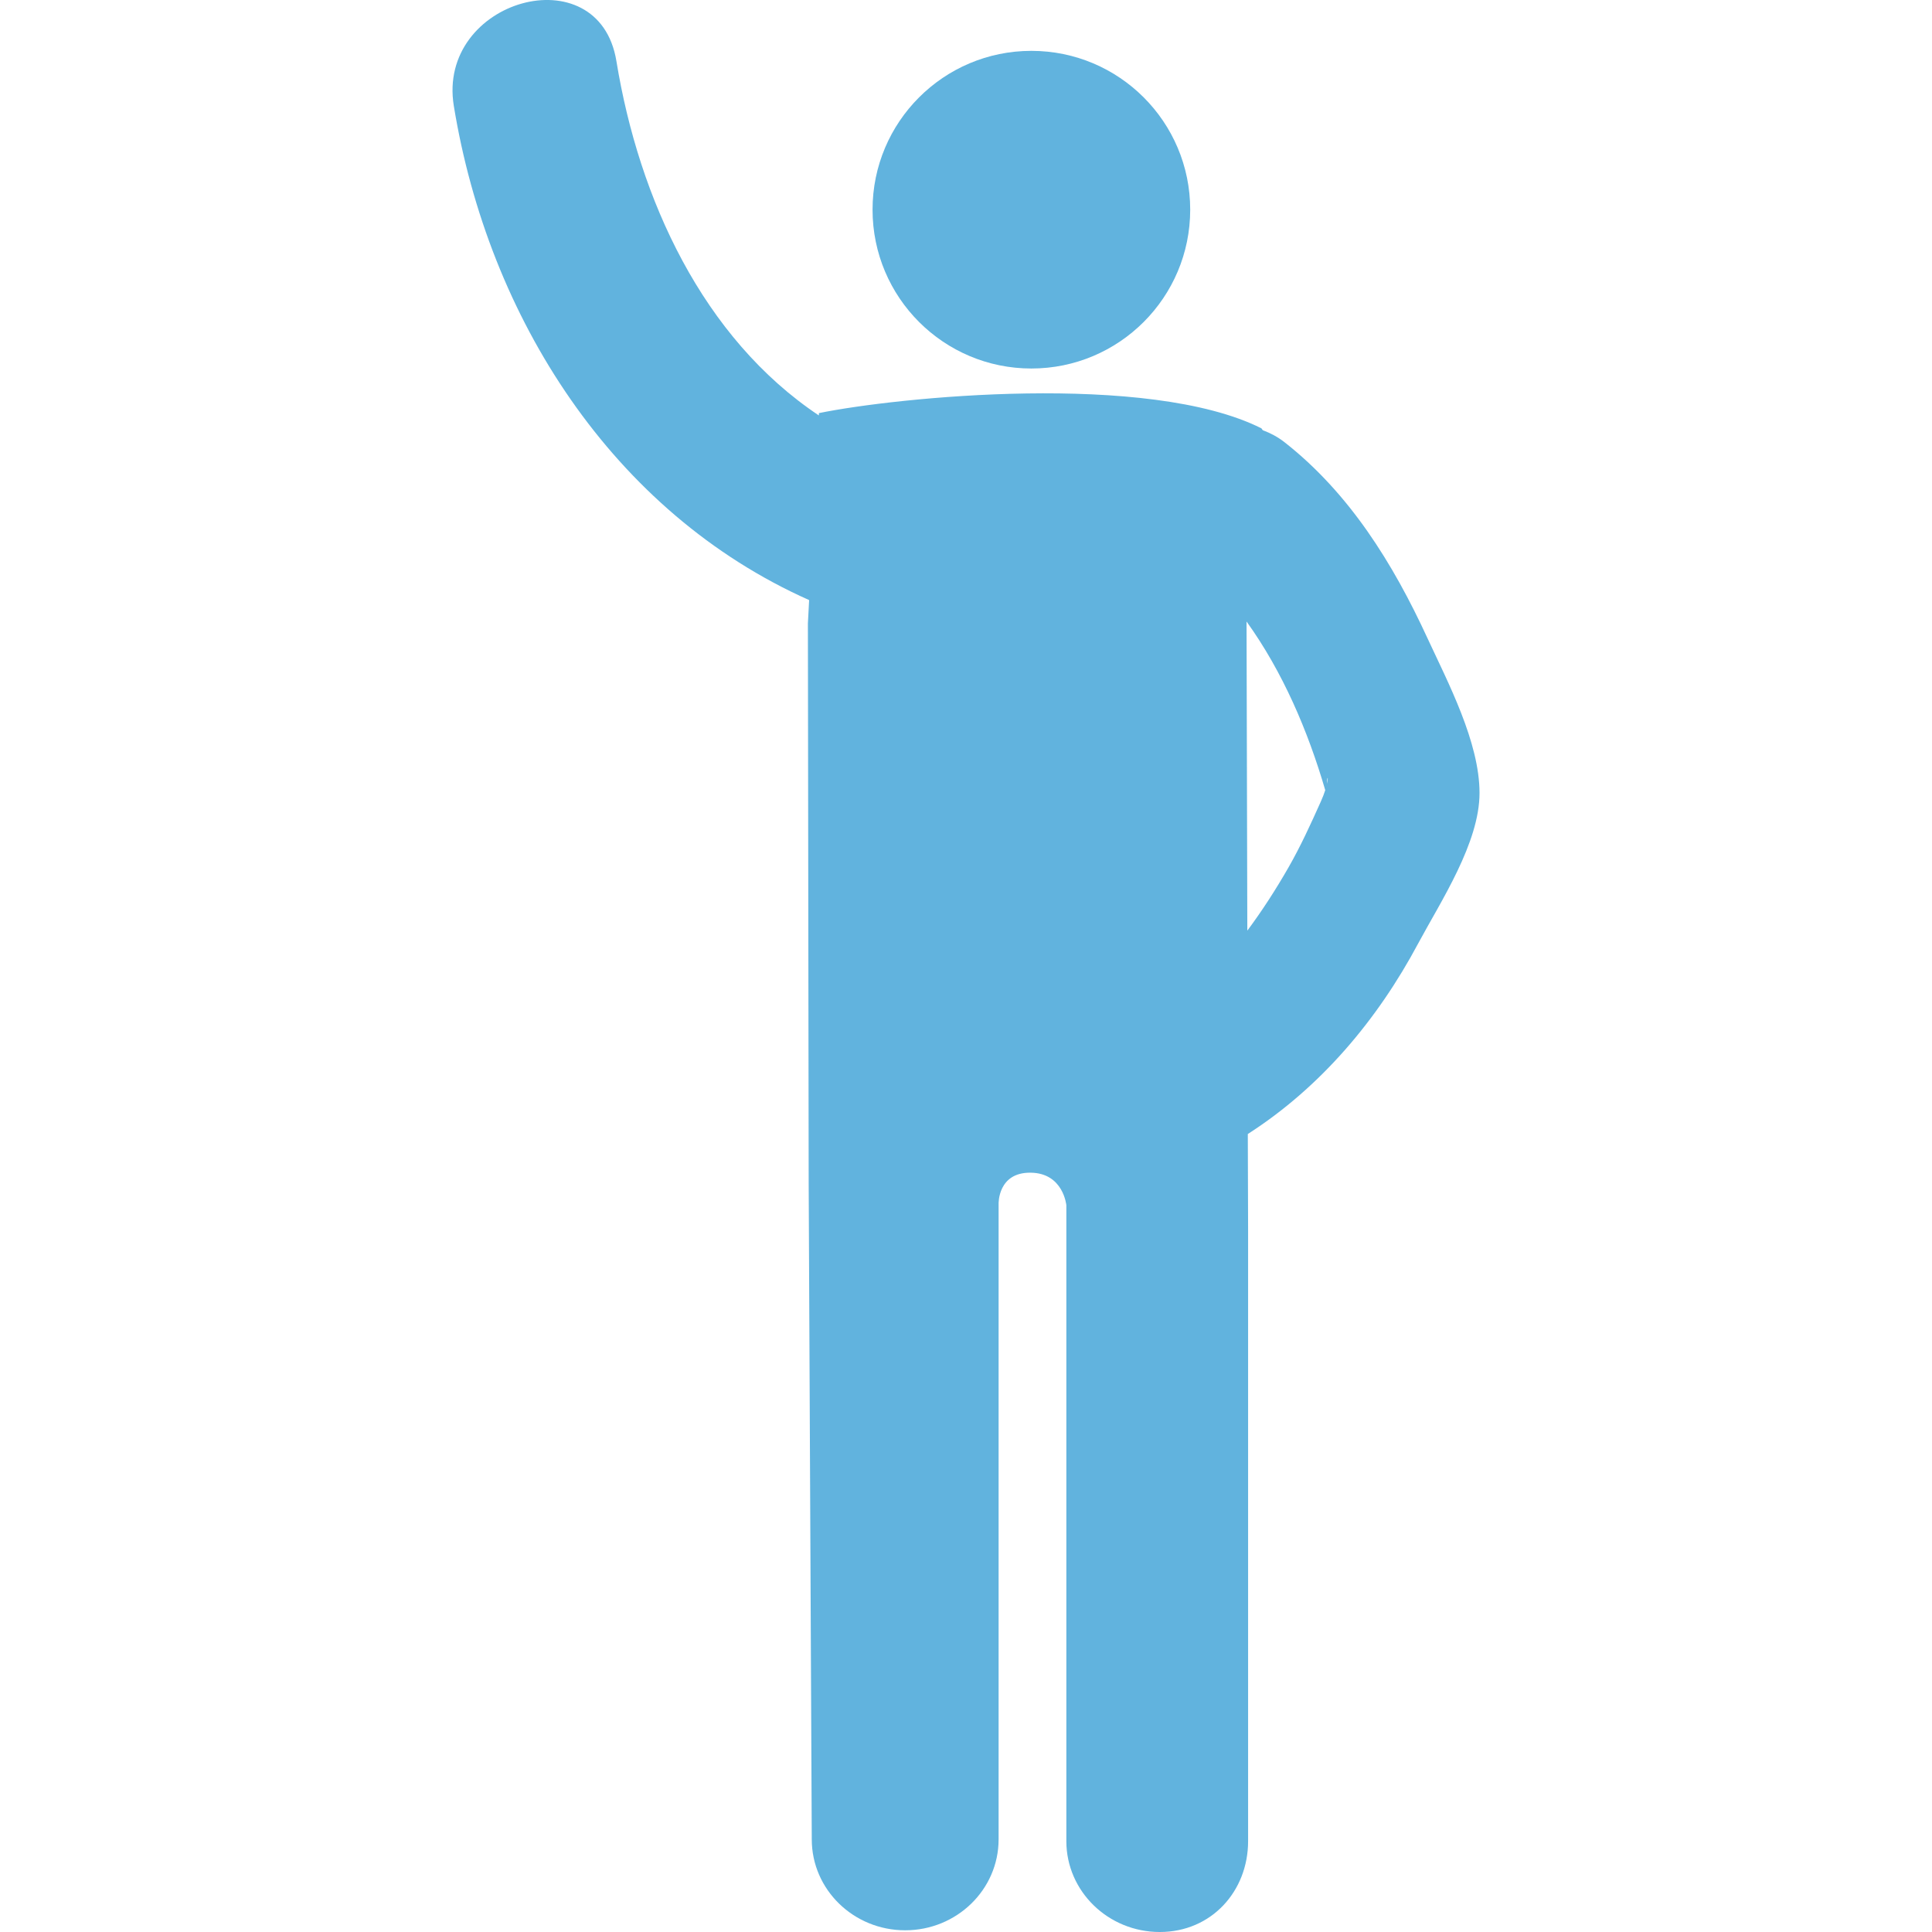 <?xml version="1.0" encoding="iso-8859-1"?>
<!-- Generator: Adobe Illustrator 18.1.1, SVG Export Plug-In . SVG Version: 6.00 Build 0)  -->
<svg xmlns="http://www.w3.org/2000/svg" xmlns:xlink="http://www.w3.org/1999/xlink" version="1.1" id="Capa_1" x="0px" y="0px" viewBox="0 0 51.819 51.819" style="enable-background:new 0 0 51.819 51.819;" xml:space="preserve" width="512px" height="512px">
<g>
	<g>
		<circle cx="27.663" cy="5.624" r="4.26" fill="#61b3de"/>
		<path d="M38.283,17.109c-0.918-1.991-2.088-3.883-3.834-5.251c-0.188-0.147-0.383-0.245-0.581-0.32    c-0.013-0.016-0.021-0.034-0.034-0.049c-3.039-1.526-9.806-0.833-11.869-0.409l-0.003,0.062c-3.11-2.076-4.824-5.799-5.429-9.503    c-0.47-2.873-4.827-1.65-4.361,1.202c0.928,5.678,4.26,10.906,9.53,13.254l-0.033,0.625c0.004,3.125,0.021,14.853,0.021,15.019    l0.083,17.596c0,1.347,1.122,2.438,2.505,2.438c1.384,0,2.506-1.092,2.506-2.438v-17.05c0,0-0.023-0.842,0.857-0.832    c0.881,0.008,0.96,0.873,0.96,0.873v17.055c0,1.346,1.123,2.438,2.506,2.438c1.385,0,2.369-1.093,2.369-2.438V33.012l-0.008-2.596    c1.957-1.256,3.479-3.066,4.571-5.114c0.604-1.125,1.644-2.694,1.644-4.033C39.683,19.904,38.834,18.3,38.283,17.109z     M35.426,21.5c-0.268,0.598-0.541,1.197-0.867,1.766c-0.34,0.593-0.705,1.159-1.104,1.695l-0.021-8.291    c0.972,1.352,1.646,2.933,2.111,4.523C35.517,21.28,35.48,21.381,35.426,21.5z M35.594,21.02    C35.592,20.811,35.636,20.814,35.594,21.02L35.594,21.02z" fill="#61b3de"/>
	</g>
</g>
<g>
</g>
<g>
</g>
<g>
</g>
<g>
</g>
<g>
</g>
<g>
</g>
<g>
</g>
<g>
</g>
<g>
</g>
<g>
</g>
<g>
</g>
<g>
</g>
<g>
</g>
<g>
</g>
<g>
</g>
</svg>
